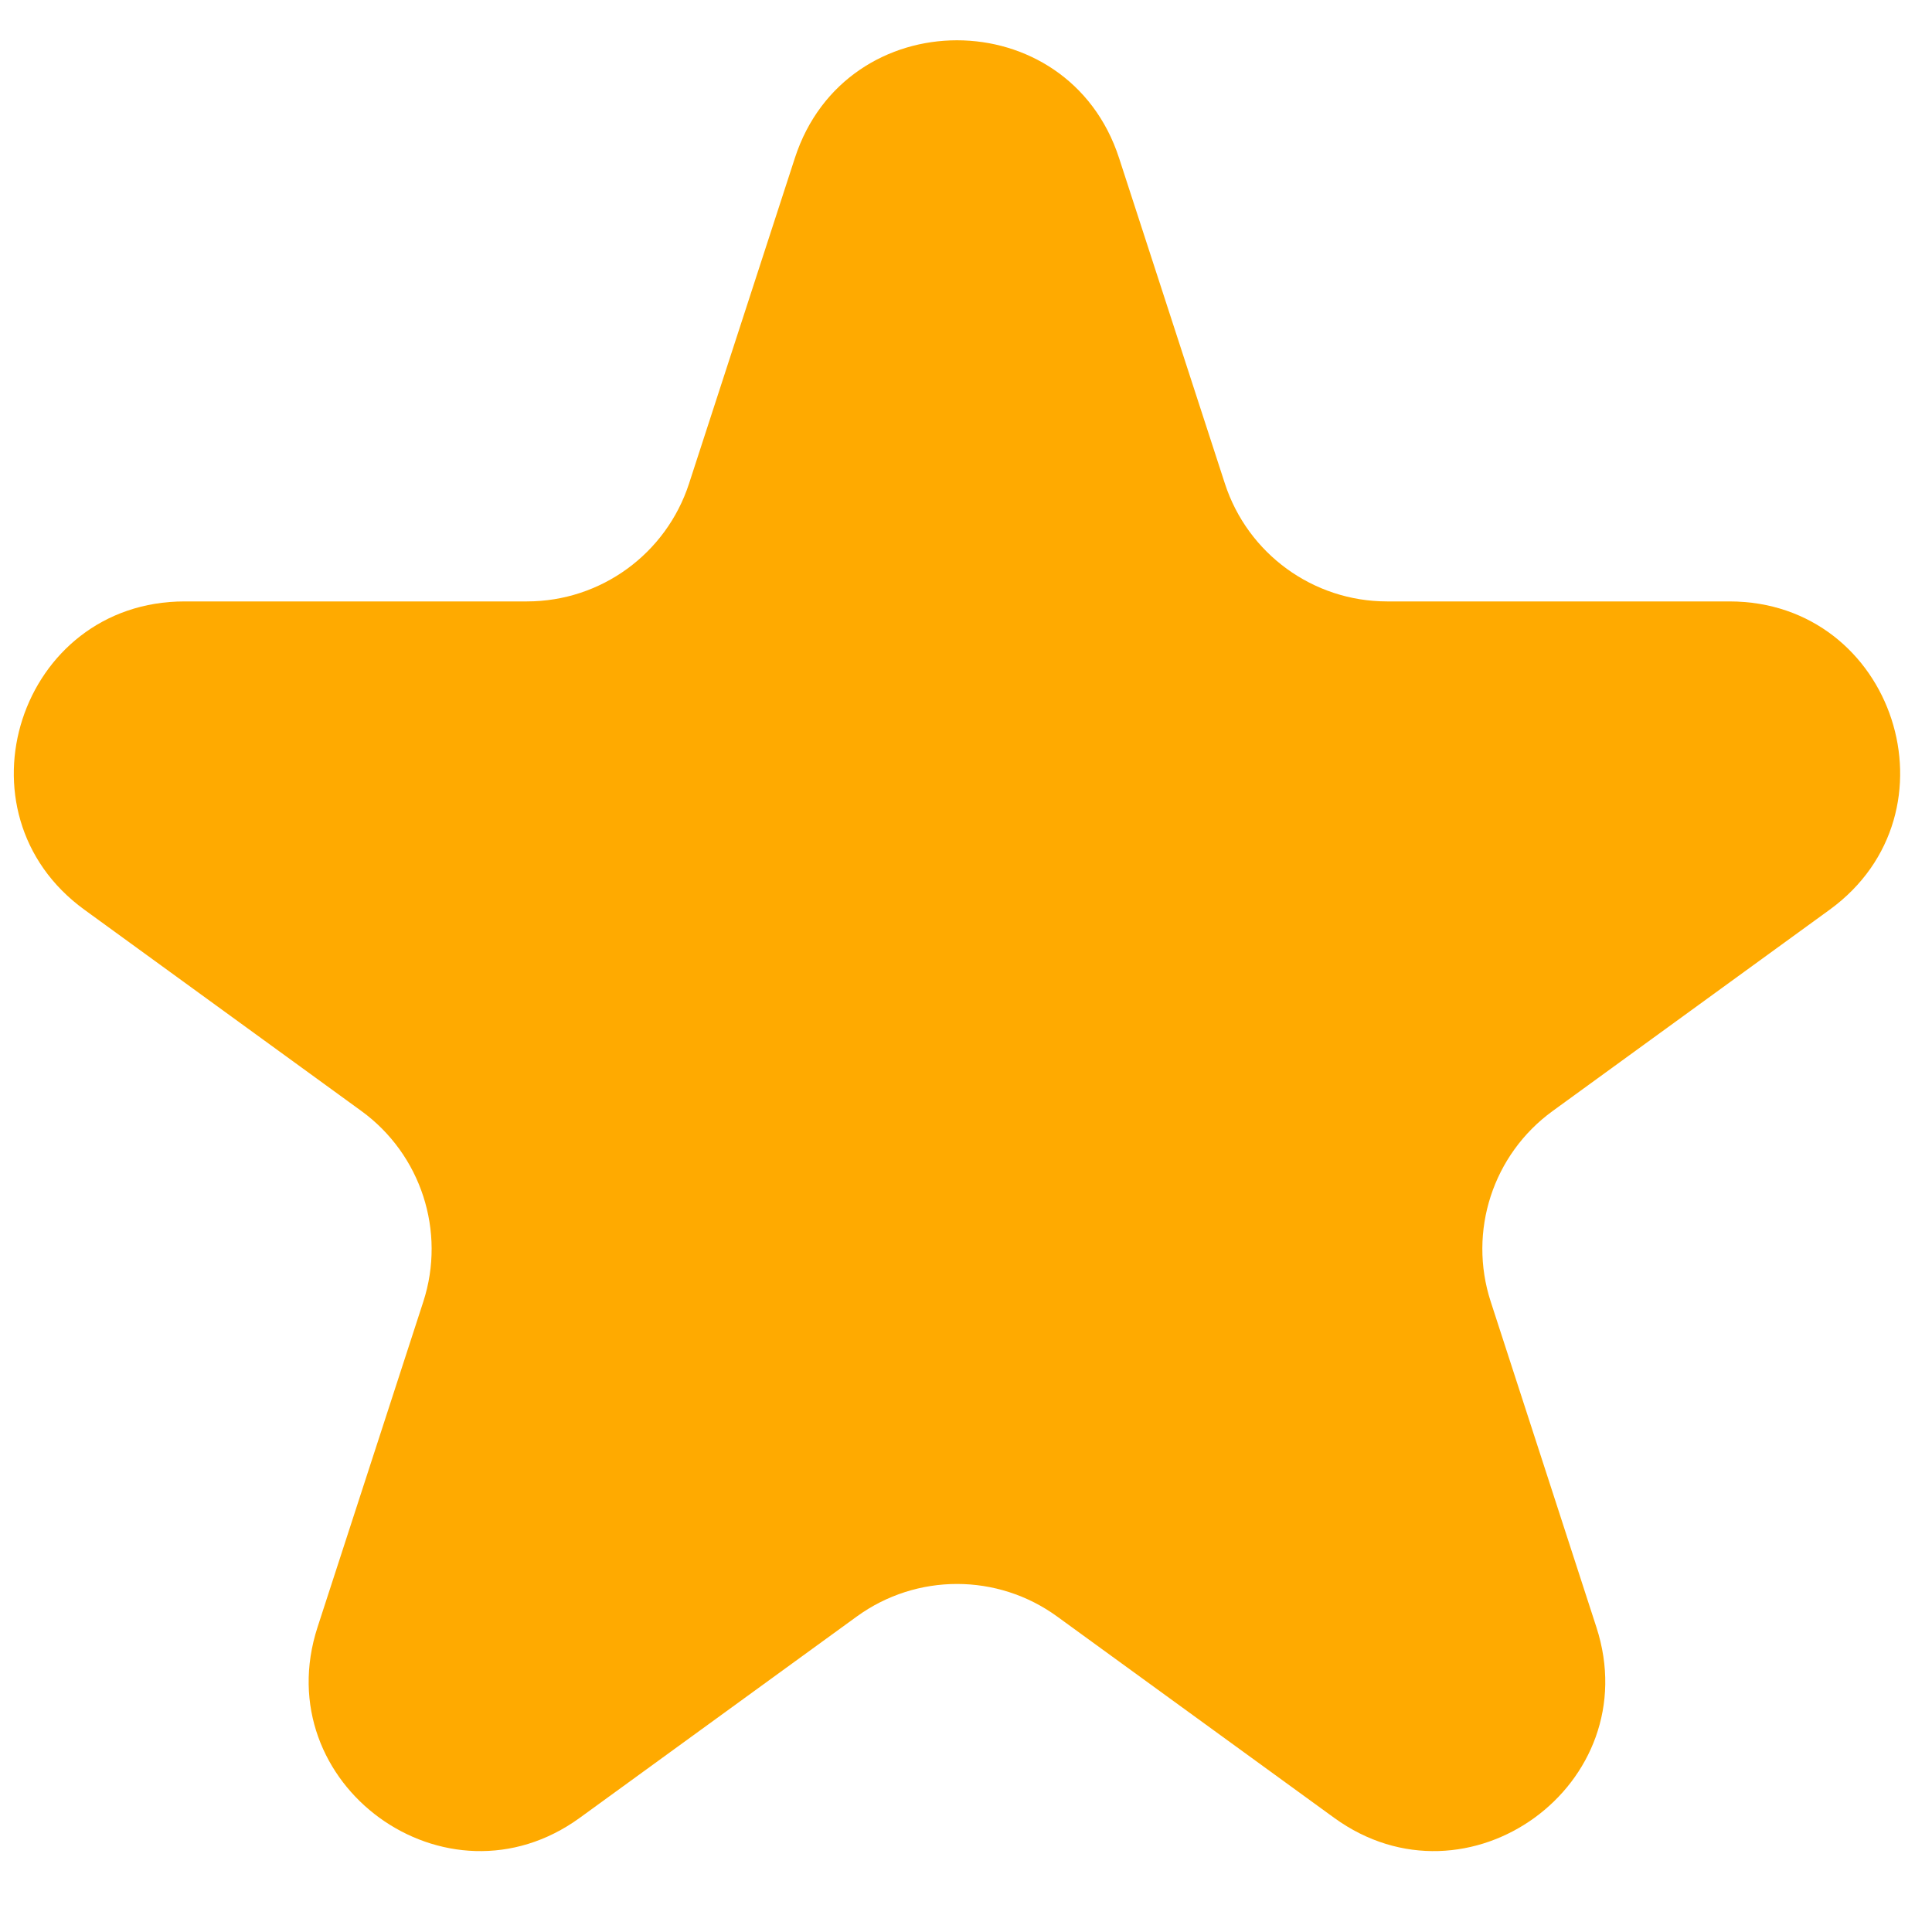 <svg width="17" height="17" viewBox="0 0 17 17" fill="none" xmlns="http://www.w3.org/2000/svg">
<path d="M6.994 1.391C7.443 0.009 9.398 0.009 9.847 1.391L10.778 4.255C10.979 4.873 11.555 5.292 12.205 5.292H15.217C16.67 5.292 17.274 7.151 16.099 8.005L13.662 9.776C13.136 10.158 12.916 10.835 13.117 11.453L14.047 14.318C14.496 15.7 12.915 16.849 11.739 15.995L9.302 14.224C8.777 13.842 8.065 13.842 7.539 14.224L5.102 15.995C3.927 16.849 2.345 15.7 2.794 14.318L3.725 11.453C3.925 10.835 3.705 10.158 3.18 9.776L0.743 8.005C-0.433 7.151 0.171 5.292 1.625 5.292H4.637C5.287 5.292 5.862 4.873 6.063 4.255L6.994 1.391Z" fill="#FFAA00"/>
</svg>
